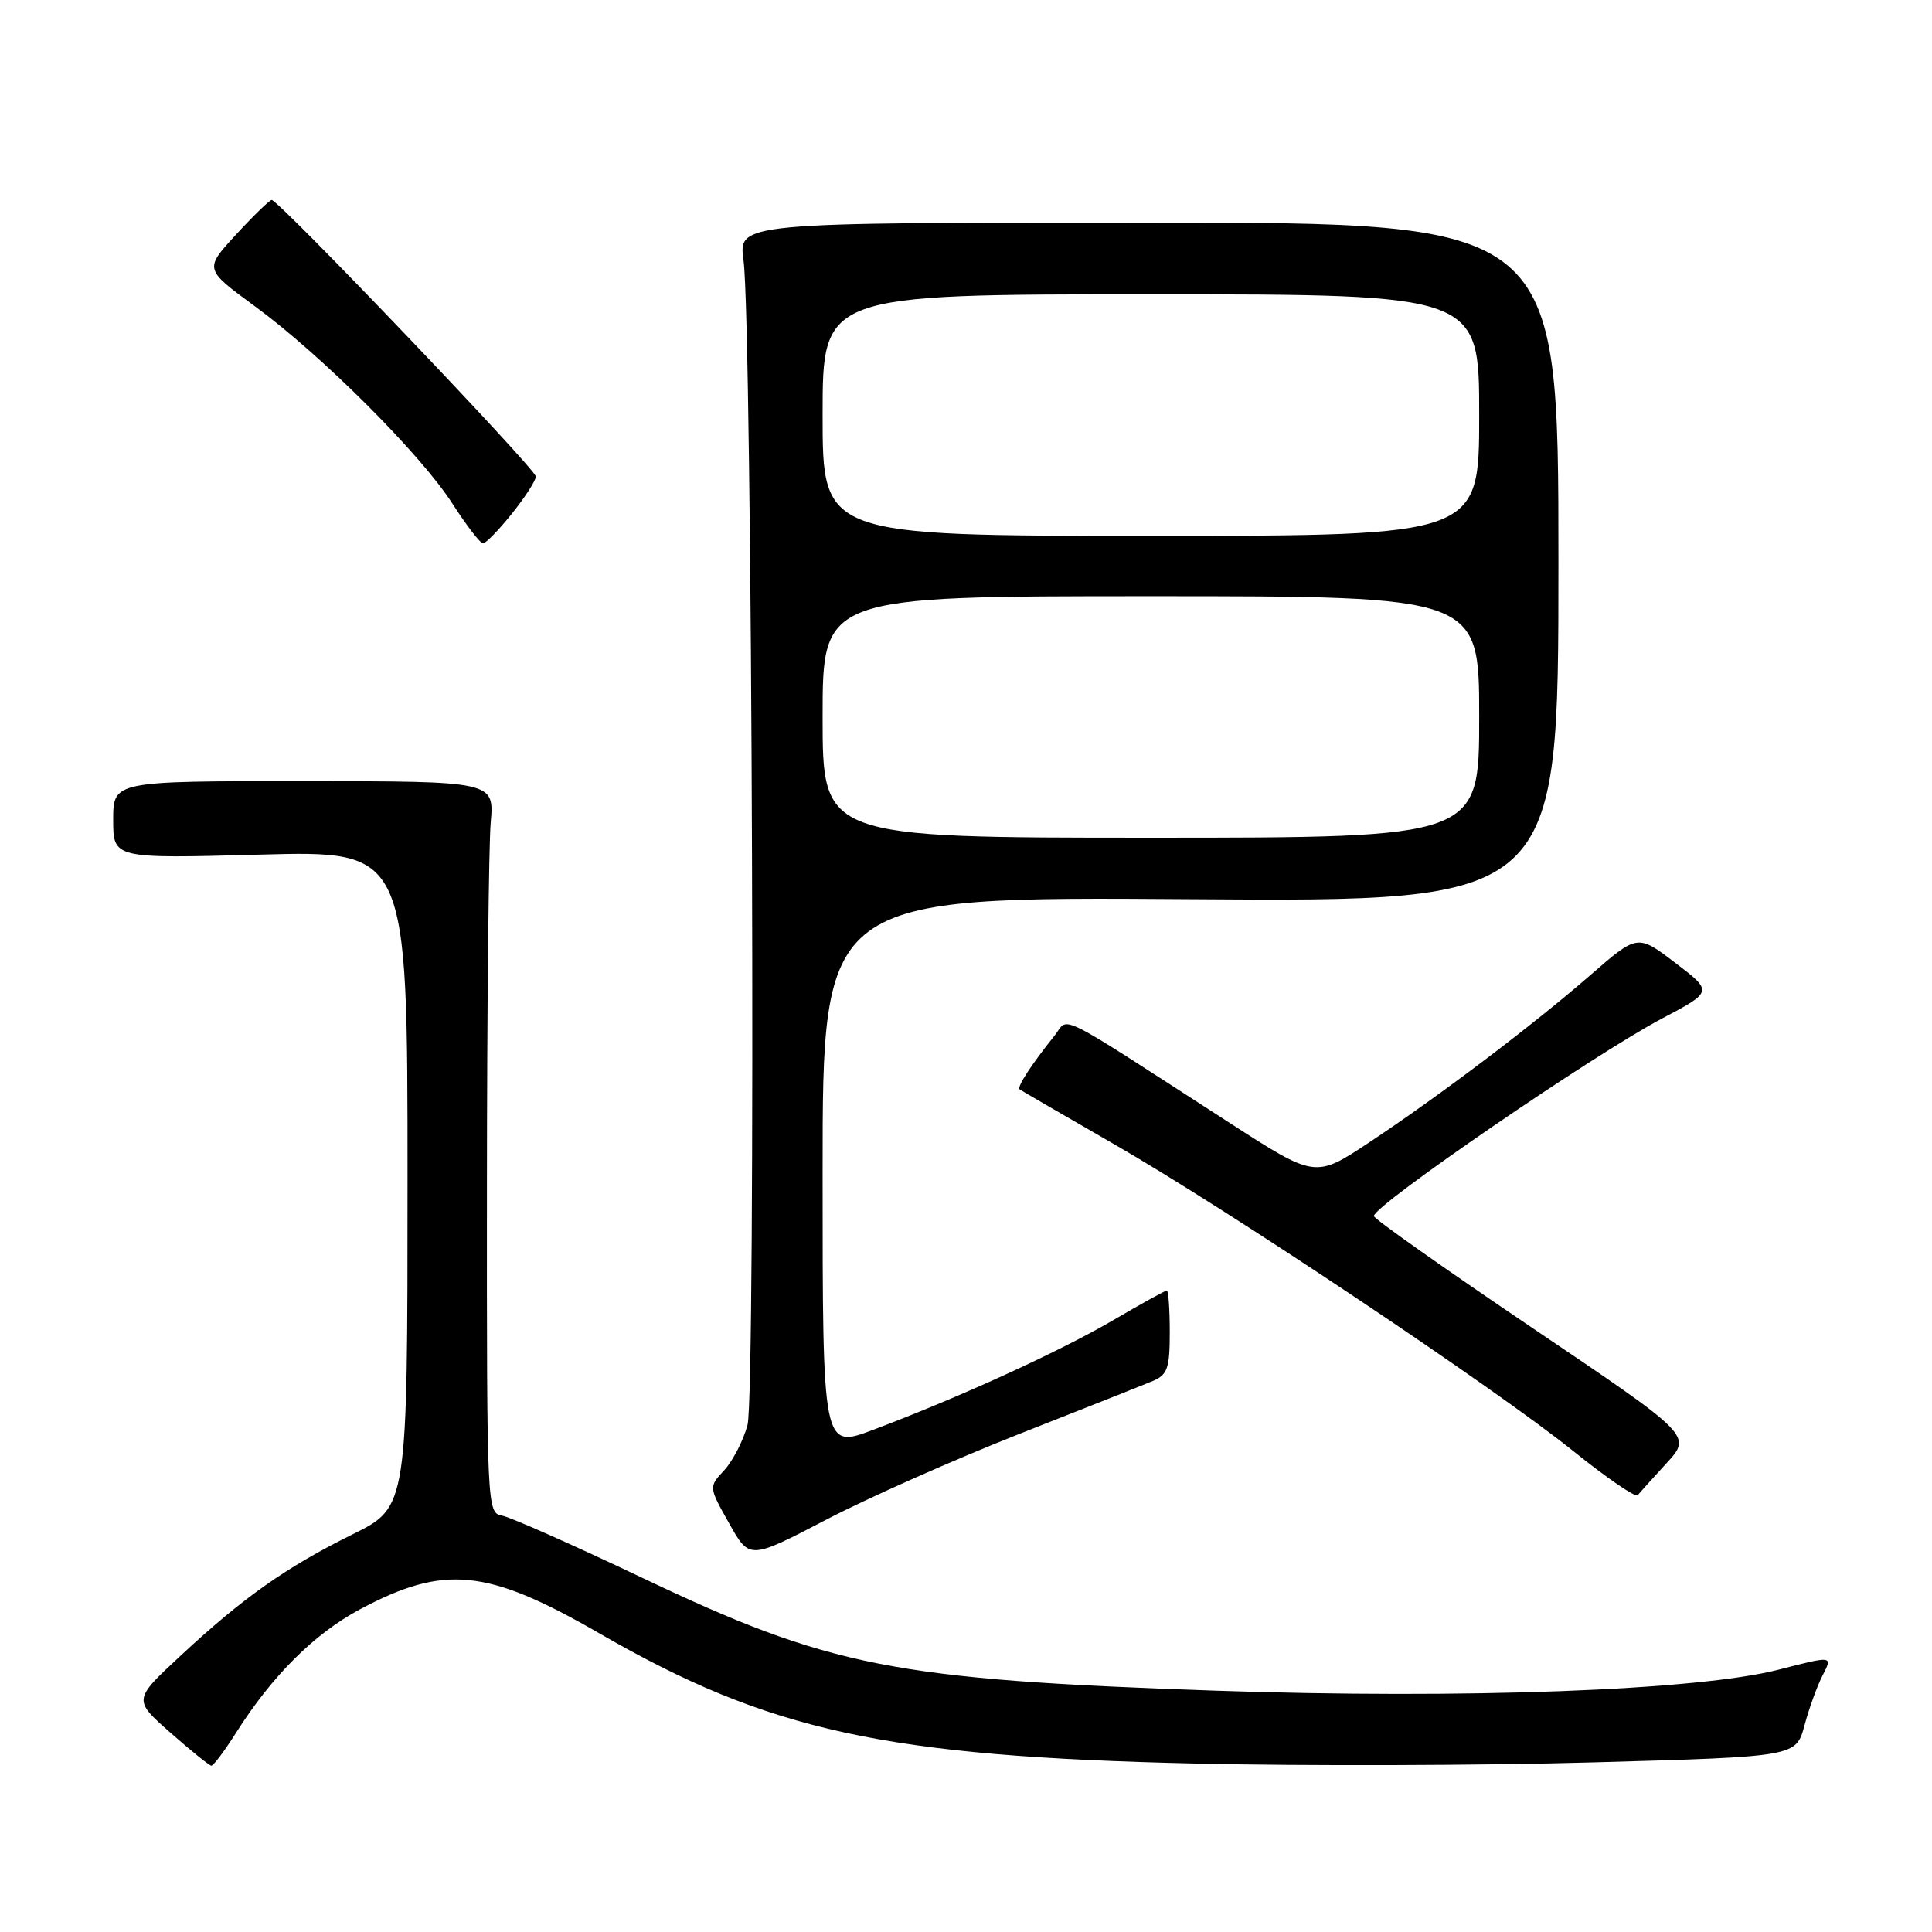 <?xml version="1.0" encoding="UTF-8" standalone="no"?>
<!DOCTYPE svg PUBLIC "-//W3C//DTD SVG 1.1//EN" "http://www.w3.org/Graphics/SVG/1.1/DTD/svg11.dtd" >
<svg xmlns="http://www.w3.org/2000/svg" xmlns:xlink="http://www.w3.org/1999/xlink" version="1.1" viewBox="0 0 256 256">
 <g >
 <path fill="currentColor"
d=" M 31.26 229.63 C 36.05 222.05 41.66 216.46 47.74 213.22 C 58.89 207.28 64.55 207.85 79.39 216.41 C 101.90 229.40 117.23 232.75 158.50 233.68 C 172.80 234.01 196.53 233.94 211.24 233.52 C 237.98 232.77 237.98 232.77 239.10 228.64 C 239.71 226.36 240.80 223.35 241.53 221.95 C 242.85 219.39 242.85 219.39 235.67 221.24 C 224.94 224.00 194.09 225.15 161.00 224.02 C 118.40 222.56 109.96 220.90 85.00 209.02 C 75.92 204.70 67.60 201.01 66.50 200.82 C 64.54 200.48 64.50 199.70 64.52 157.49 C 64.53 133.84 64.76 112.03 65.02 109.01 C 65.50 103.52 65.50 103.52 40.25 103.51 C 15.01 103.50 15.01 103.50 15.00 108.63 C 15.00 113.77 15.00 113.77 34.50 113.24 C 54.00 112.71 54.00 112.71 54.00 156.20 C 54.00 199.70 54.00 199.70 46.75 203.29 C 37.92 207.66 32.24 211.66 23.95 219.37 C 17.64 225.23 17.64 225.23 22.57 229.58 C 25.28 231.97 27.73 233.94 28.00 233.96 C 28.27 233.98 29.74 232.03 31.26 229.63 Z  M 135.00 190.03 C 143.53 186.68 151.51 183.51 152.75 182.99 C 154.70 182.17 155.00 181.30 155.00 176.52 C 155.00 173.48 154.82 171.00 154.61 171.00 C 154.40 171.00 151.16 172.79 147.42 174.98 C 140.29 179.14 127.04 185.19 115.70 189.46 C 109.00 191.98 109.00 191.98 109.00 155.40 C 109.00 118.81 109.00 118.81 157.75 119.15 C 206.50 119.50 206.50 119.50 206.50 74.50 C 206.50 29.50 206.50 29.50 152.17 29.50 C 97.84 29.50 97.84 29.50 98.52 34.50 C 99.69 43.12 100.17 184.65 99.05 188.82 C 98.49 190.89 97.10 193.58 95.97 194.81 C 93.90 197.03 93.90 197.03 96.61 201.84 C 99.31 206.66 99.31 206.66 109.41 201.40 C 114.96 198.50 126.47 193.39 135.00 190.03 Z  M 220.84 193.86 C 224.18 190.22 224.18 190.22 203.09 175.99 C 191.49 168.16 182.02 161.47 182.04 161.13 C 182.13 159.64 211.24 139.69 220.24 134.95 C 226.98 131.39 226.98 131.39 221.98 127.58 C 216.98 123.77 216.98 123.77 210.74 129.20 C 203.02 135.91 190.78 145.17 181.39 151.40 C 174.27 156.11 174.27 156.11 162.89 148.76 C 139.16 133.45 141.75 134.73 139.70 137.27 C 136.65 141.07 134.71 144.05 135.11 144.35 C 135.33 144.51 140.90 147.74 147.50 151.54 C 162.77 160.31 198.06 183.90 208.50 192.30 C 212.90 195.84 216.73 198.46 217.00 198.12 C 217.28 197.78 219.01 195.86 220.84 193.86 Z  M 67.83 68.06 C 69.57 65.89 71.00 63.68 71.00 63.14 C 71.00 62.16 36.94 26.50 36.00 26.50 C 35.73 26.50 33.60 28.56 31.28 31.08 C 27.06 35.66 27.06 35.66 33.77 40.58 C 42.62 47.07 55.75 60.18 59.96 66.75 C 61.82 69.64 63.64 72.00 64.00 72.00 C 64.37 72.00 66.09 70.23 67.83 68.06 Z  M 109.00 95.00 C 109.00 79.00 109.00 79.00 152.50 79.00 C 196.00 79.00 196.00 79.00 196.00 95.00 C 196.00 111.00 196.00 111.00 152.50 111.00 C 109.00 111.00 109.00 111.00 109.00 95.00 Z  M 109.00 55.00 C 109.00 39.00 109.00 39.00 152.50 39.00 C 196.00 39.00 196.00 39.00 196.00 55.00 C 196.00 71.00 196.00 71.00 152.50 71.00 C 109.00 71.00 109.00 71.00 109.00 55.00 Z "/>
</g>
</svg>